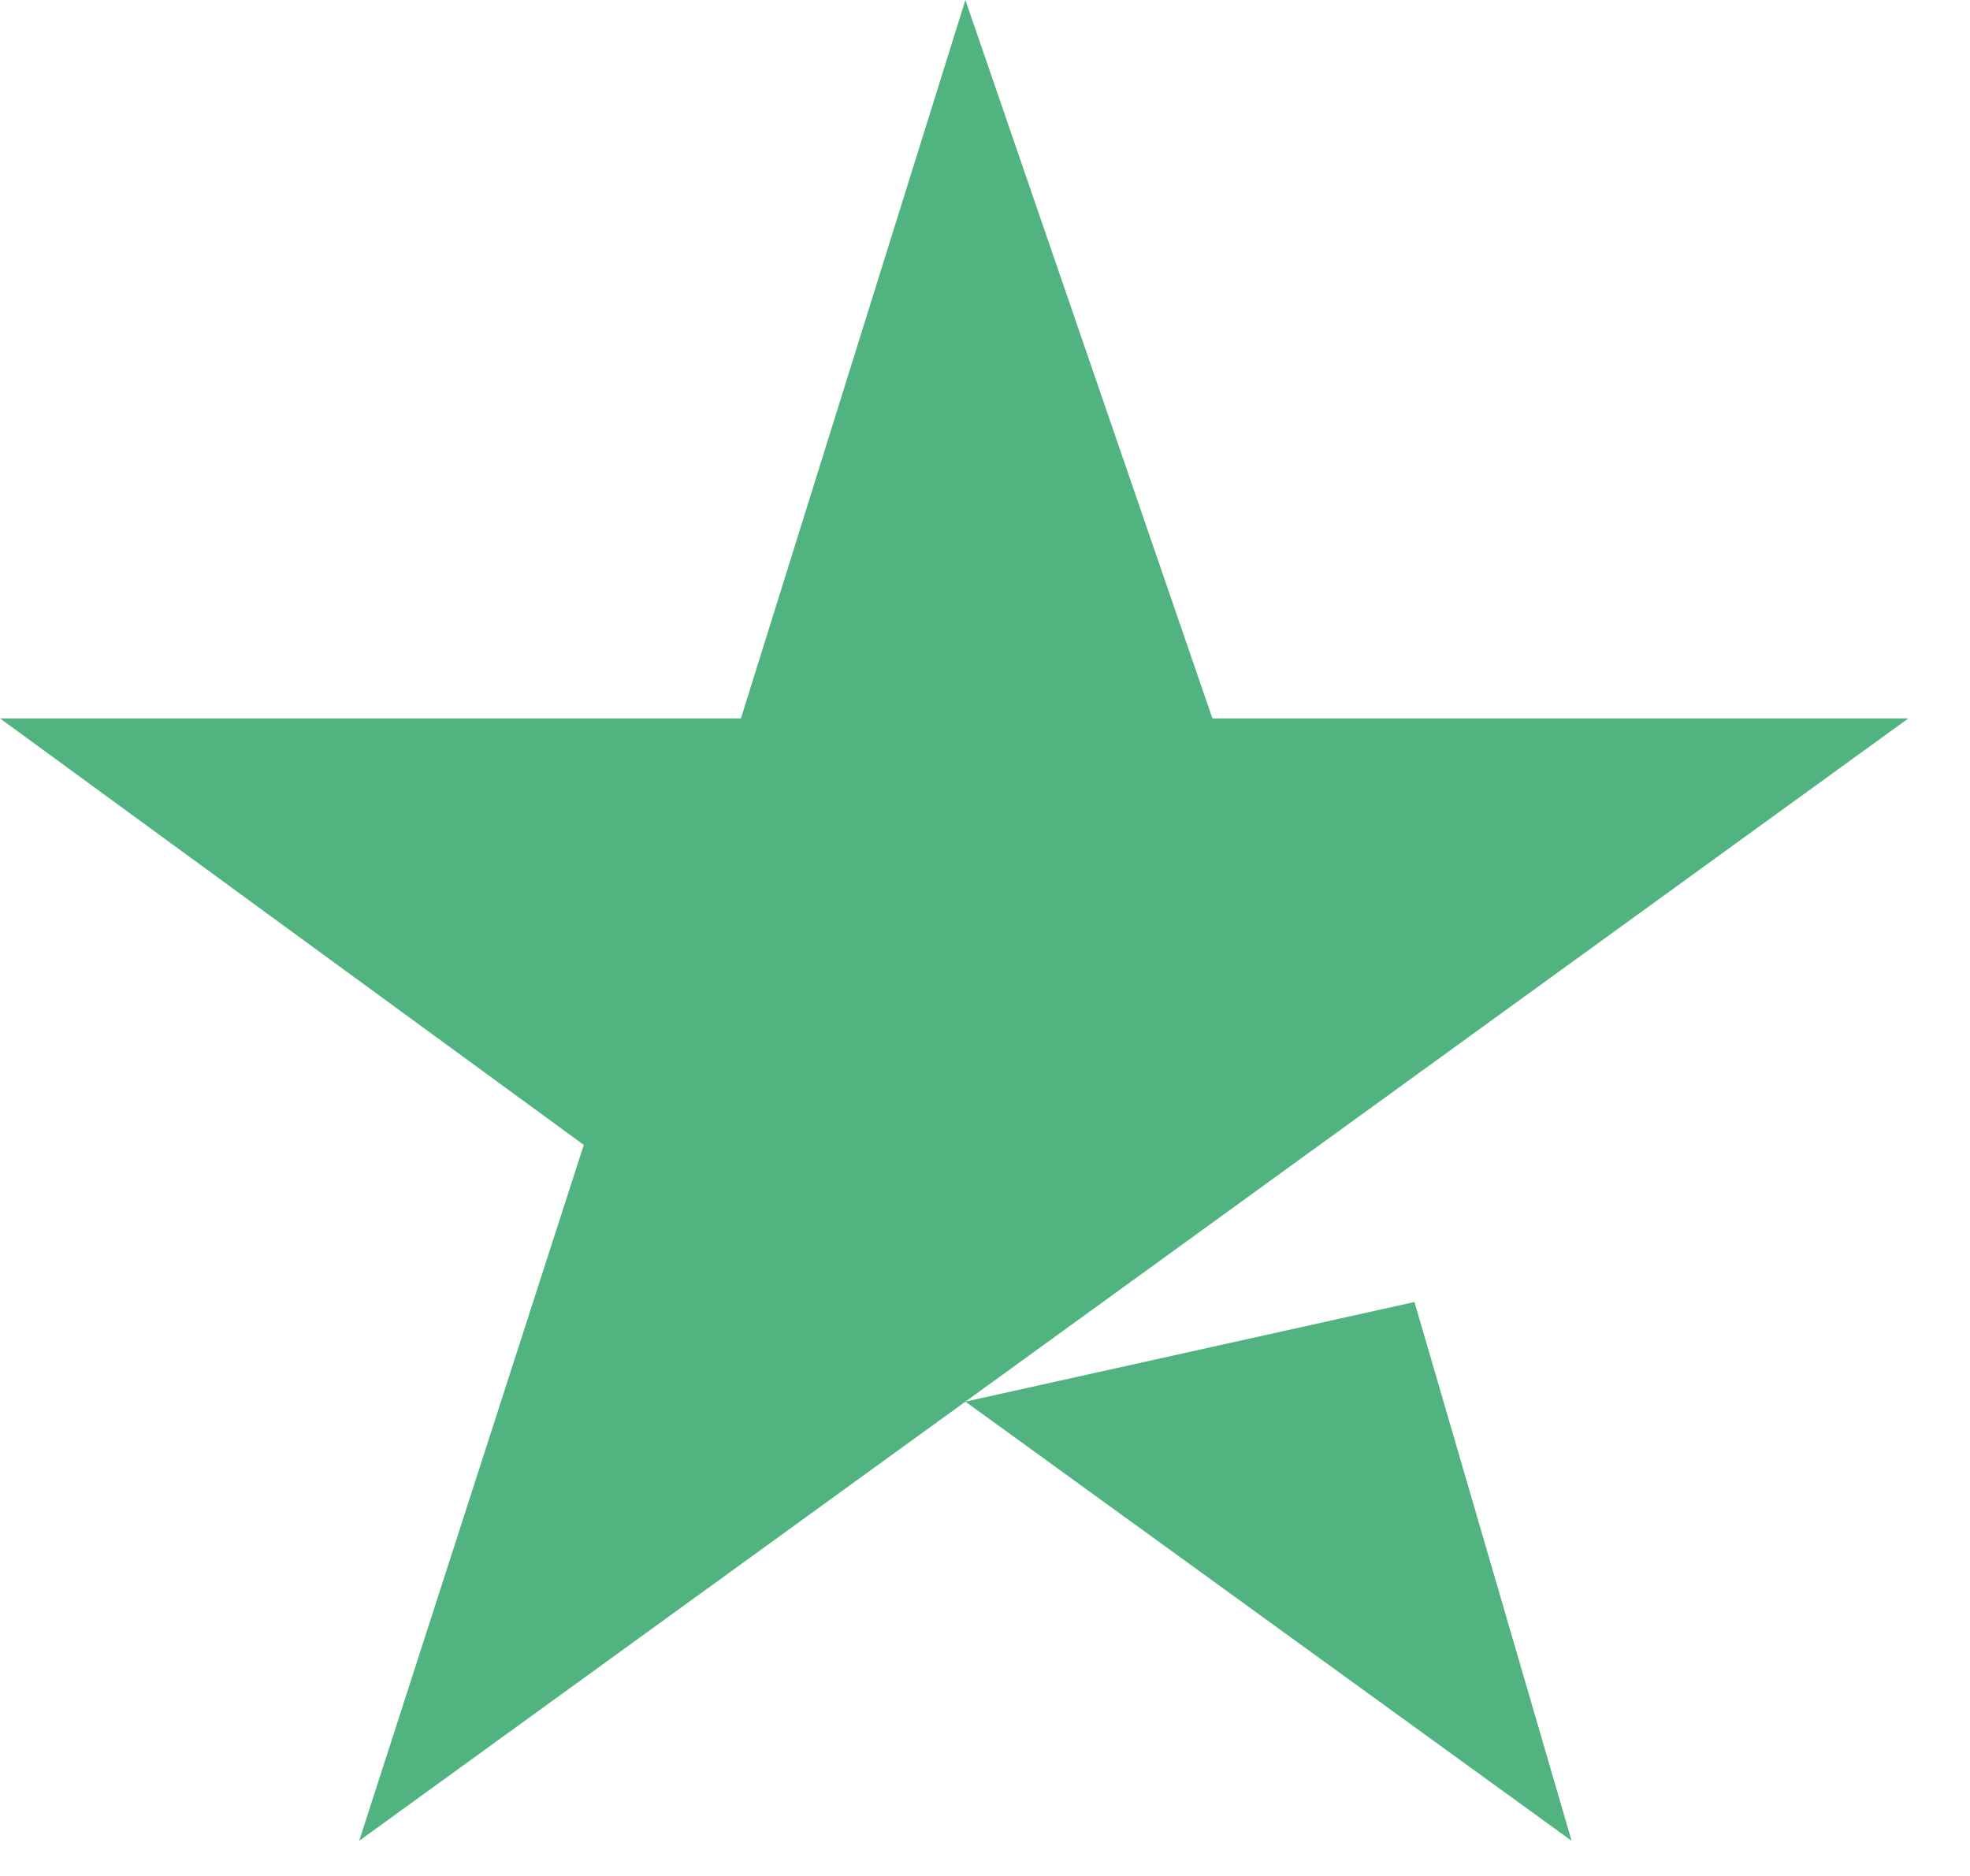 <svg width="21" height="20" viewBox="0 0 21 20" fill="none" xmlns="http://www.w3.org/2000/svg">
<path d="M3.829 19.625L6.223 12.206L0 7.659H7.898L10.291 0L12.924 7.659H20.343L10.291 14.943L15.078 13.881L16.753 19.625L10.291 14.943L3.829 19.625Z" fill="#51B37F"/>
</svg>
